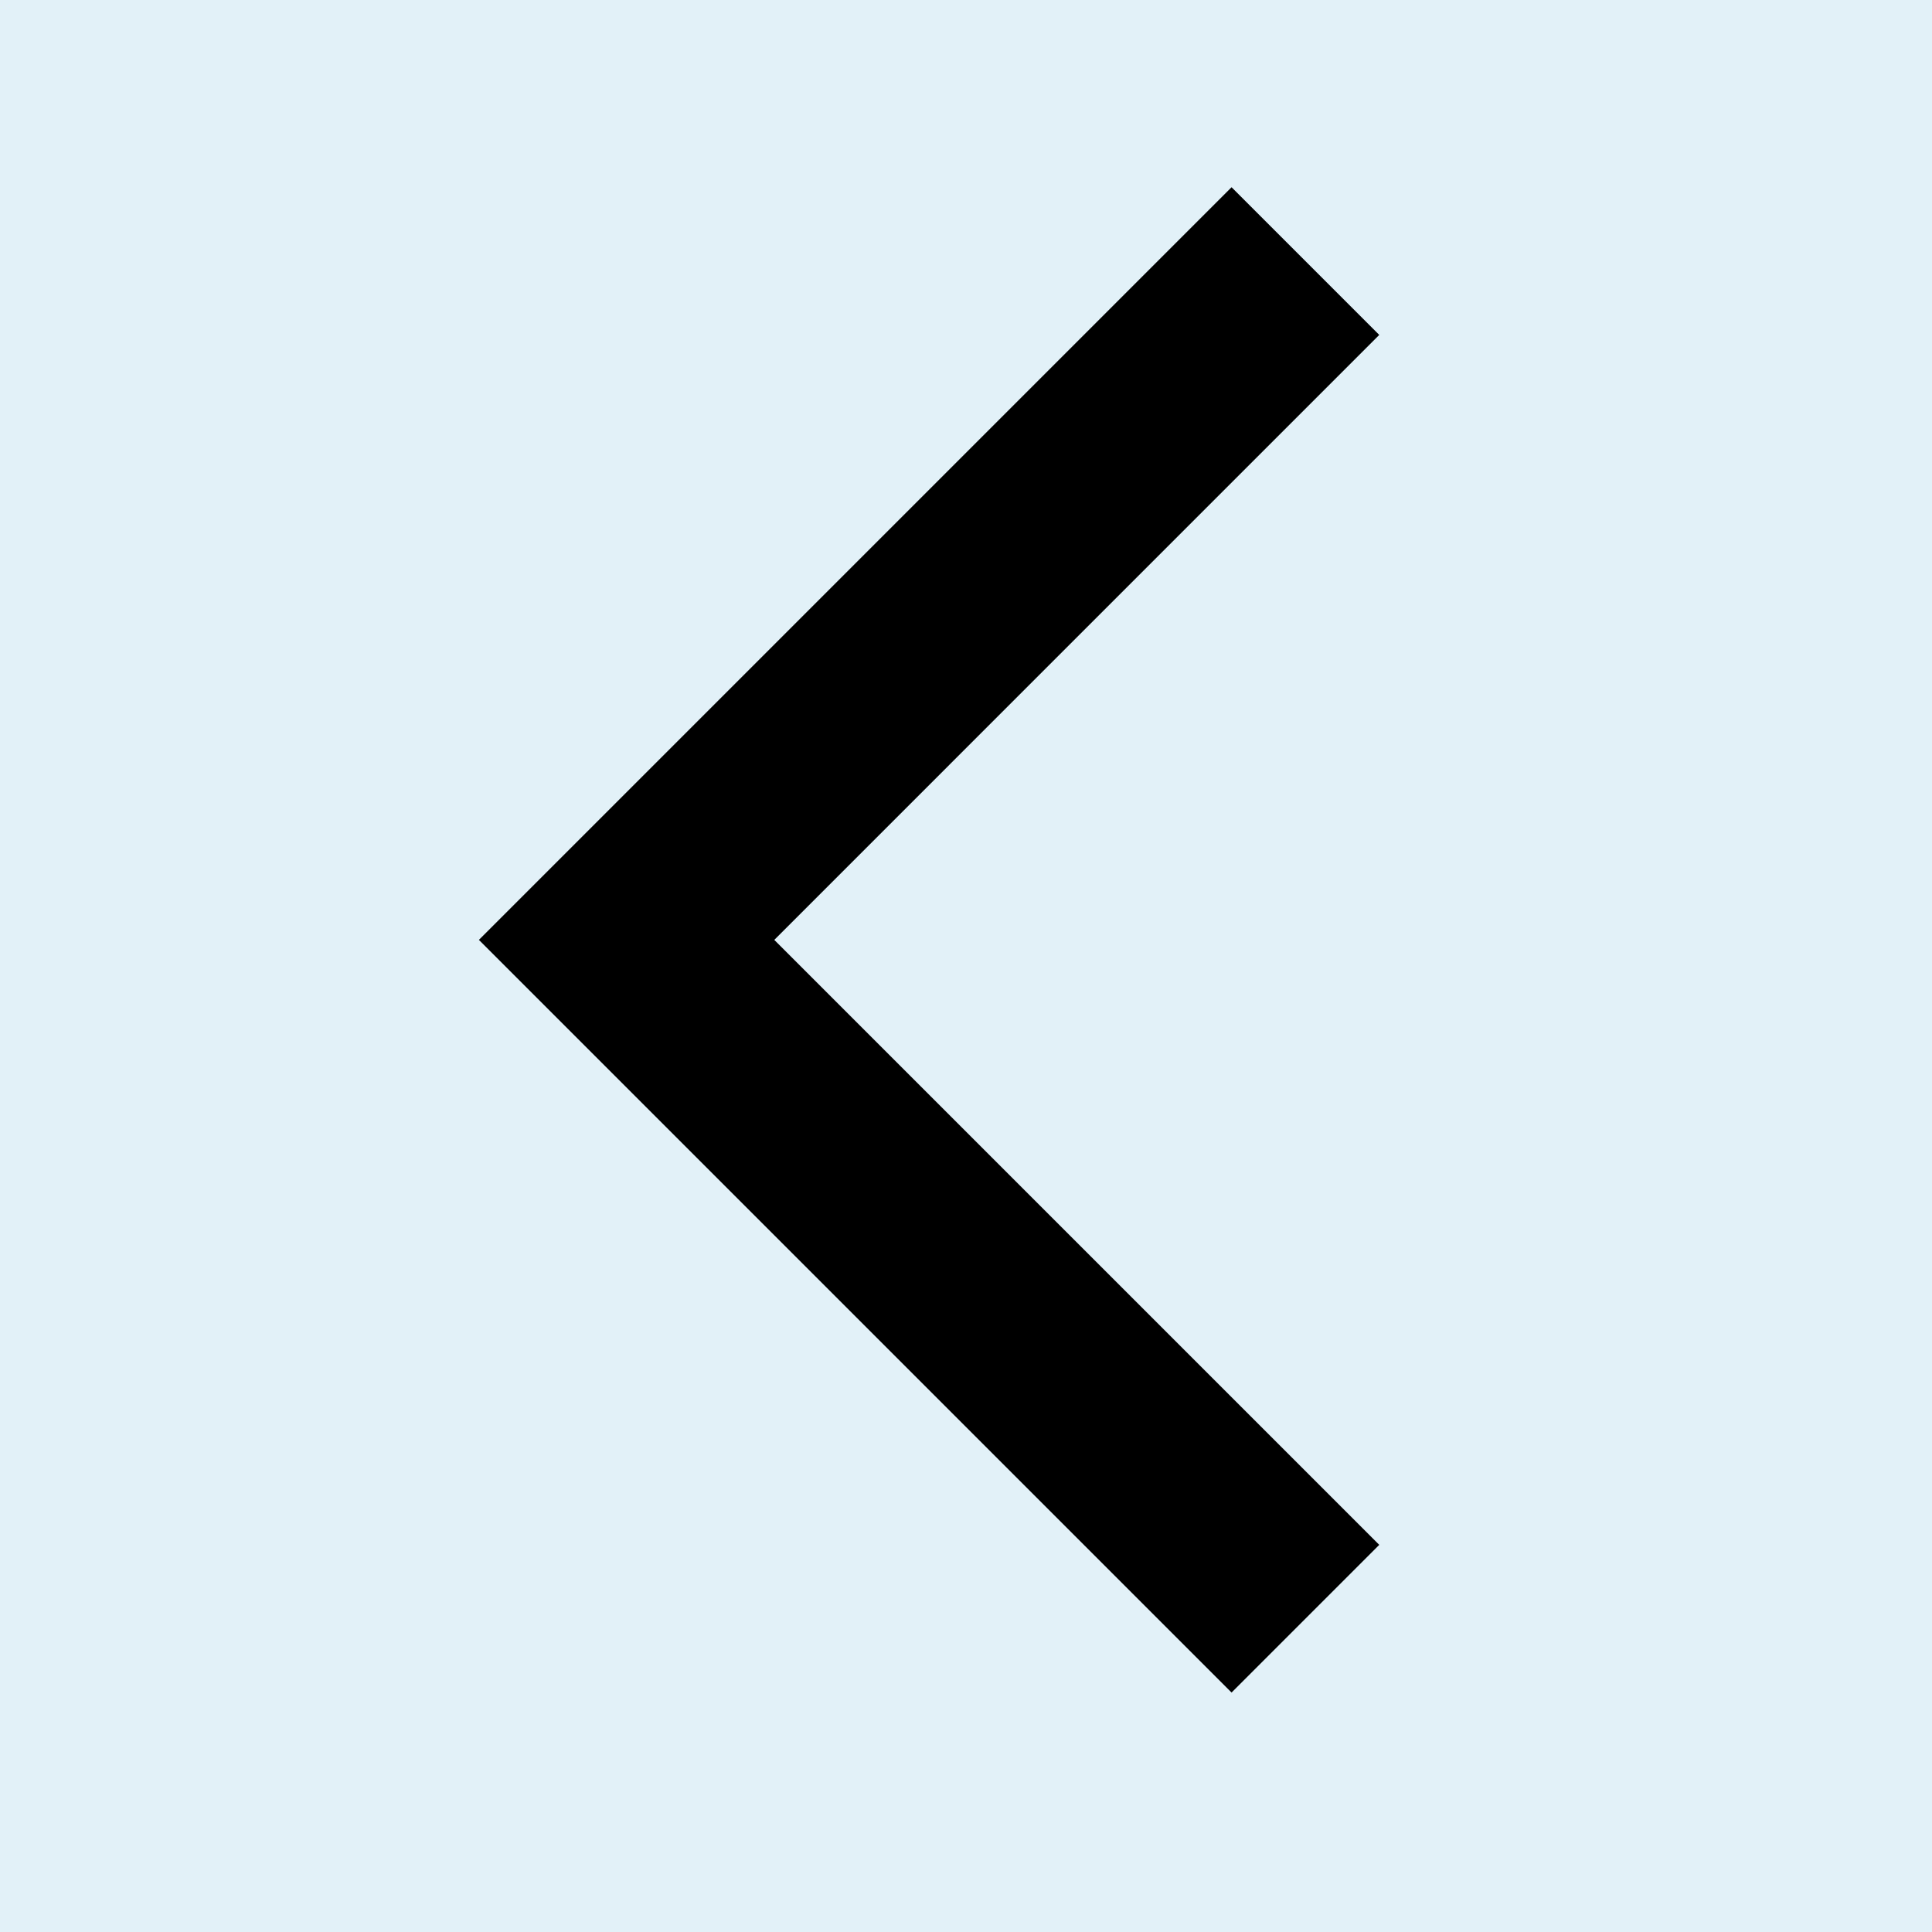 <svg width="37" height="37" viewBox="0 0 37 37" fill="none" xmlns="http://www.w3.org/2000/svg">
<rect width="37" height="37" fill="#70BBDC" fill-opacity="0.2"/>
<path d="M25 5L12 18L25 31" stroke="black" stroke-width="4"/>
</svg>
